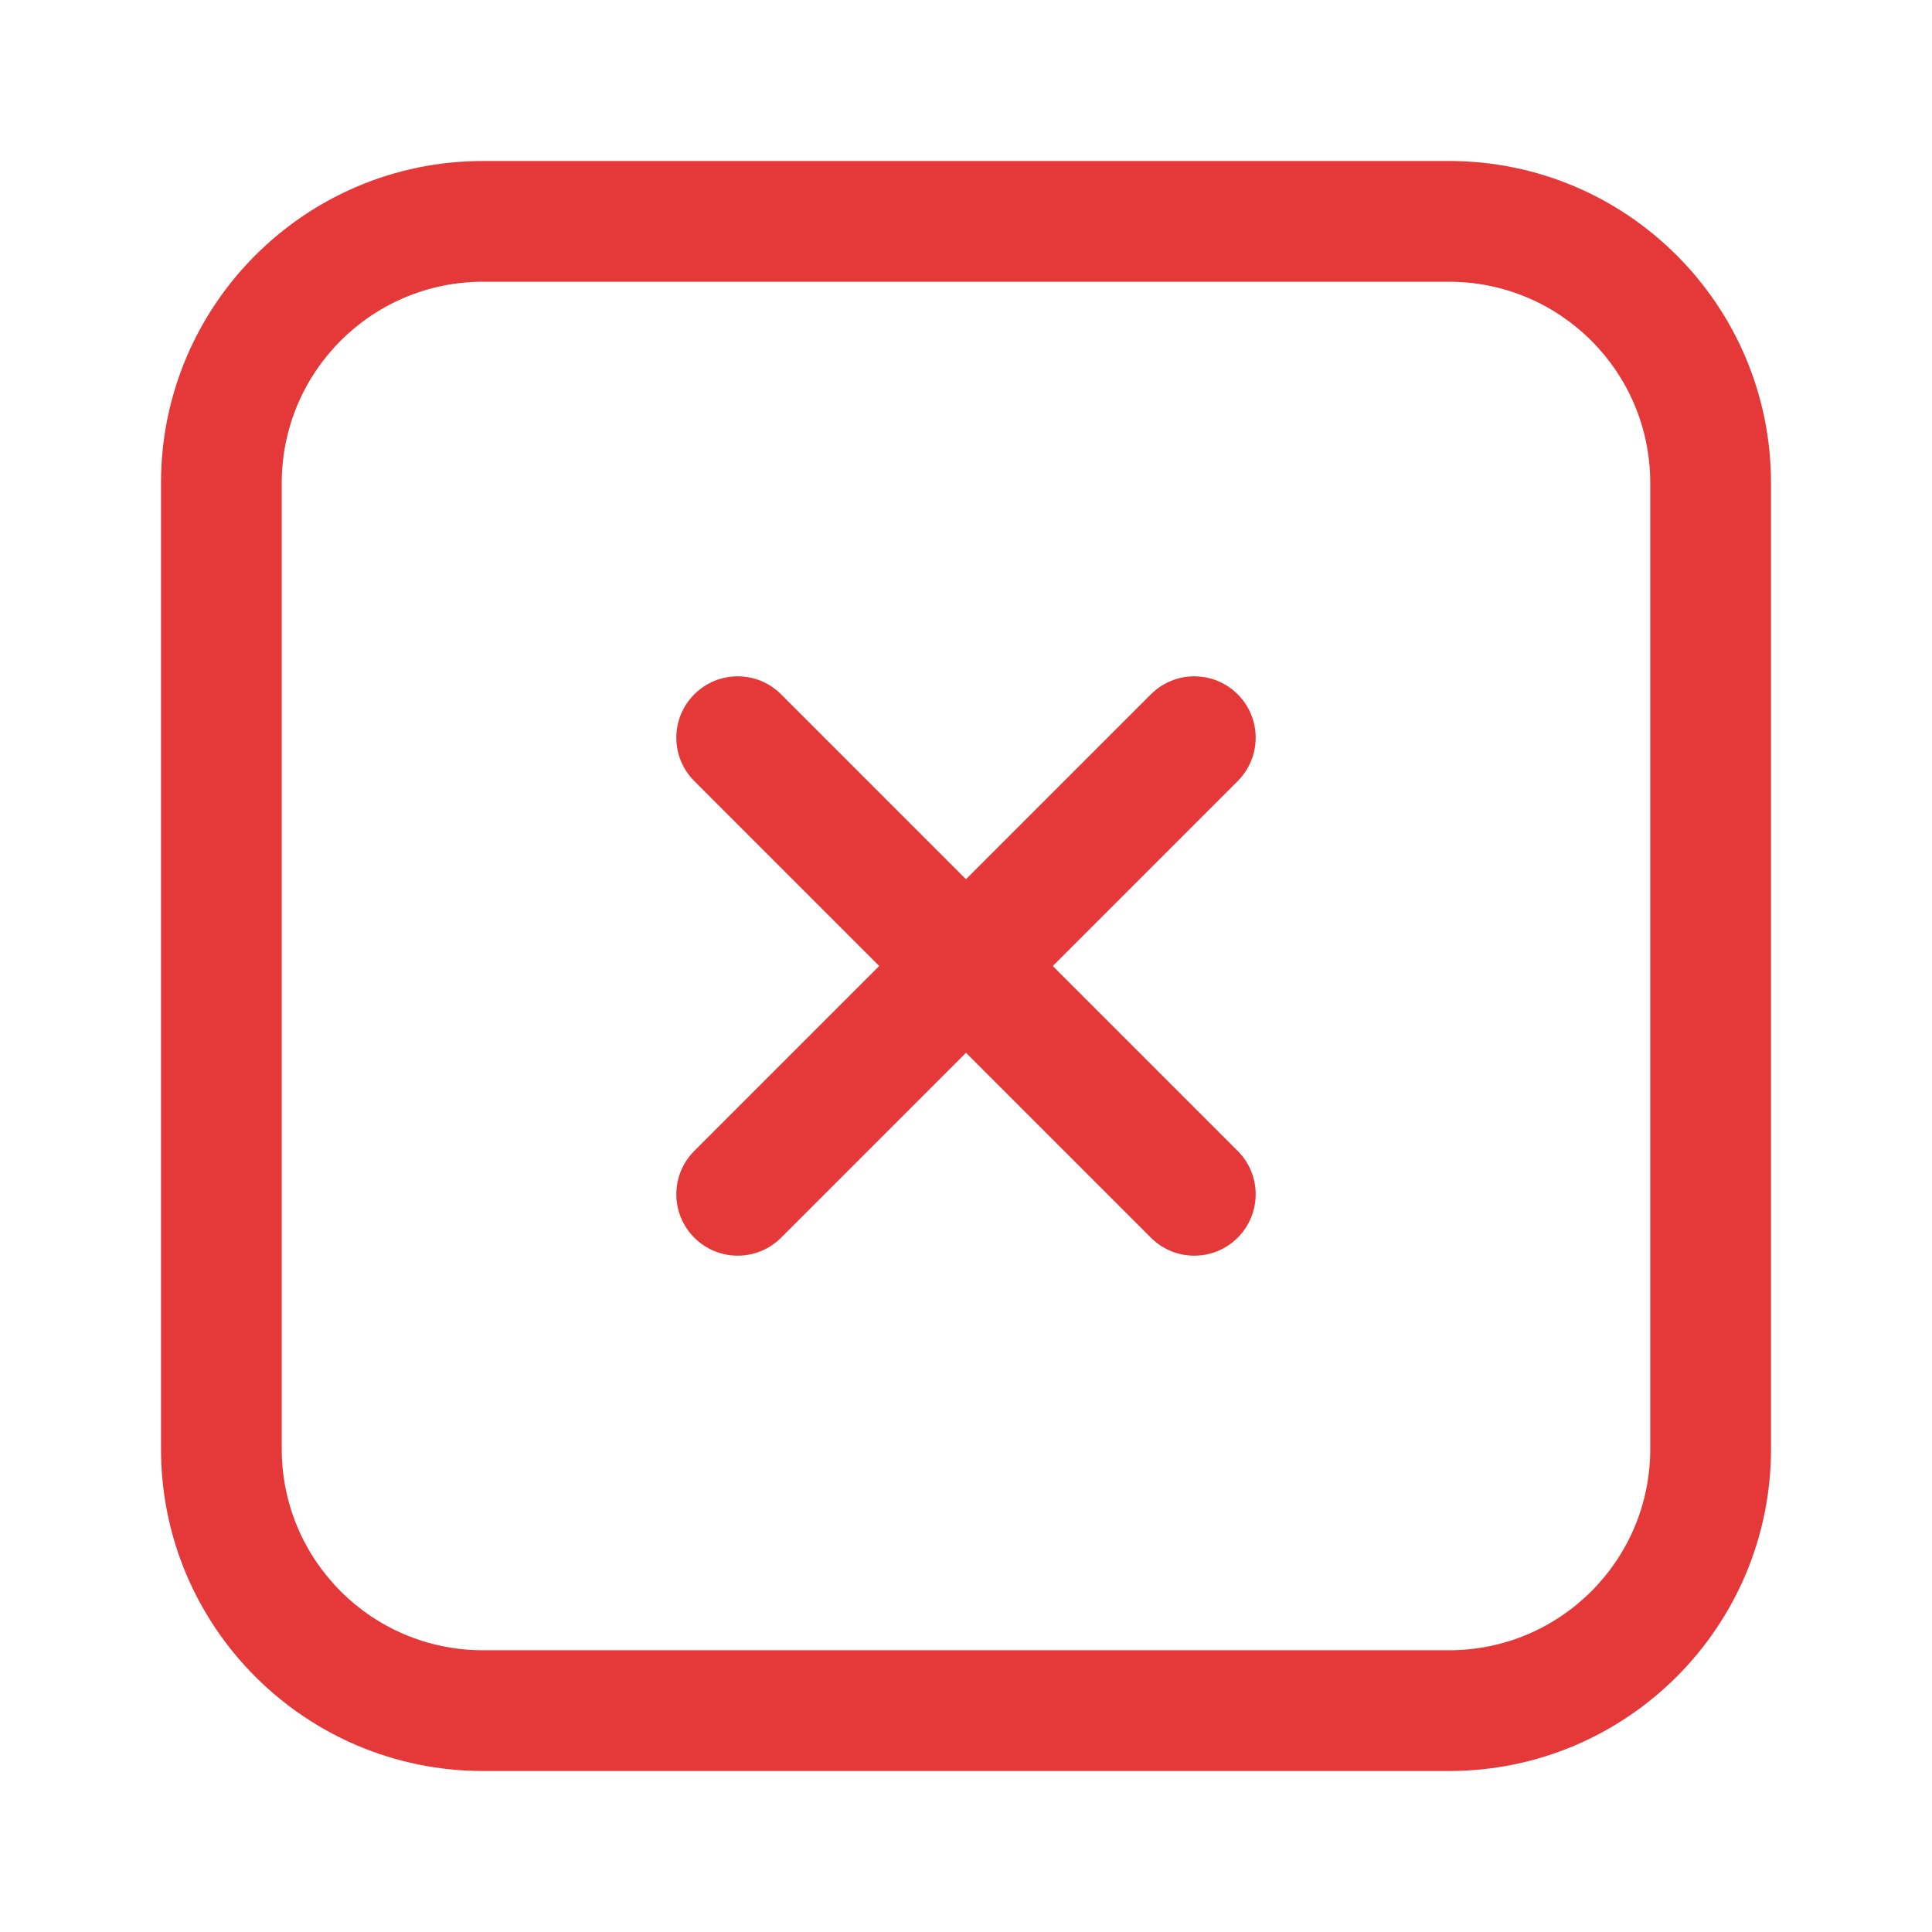 <svg width="13.33" height="13.33" viewBox="0 0 24 24" fill="none" xmlns="http://www.w3.org/2000/svg">
<path fill-rule="evenodd" clip-rule="evenodd" d="M6 3.5H18C19.381 3.5 20.5 4.619 20.5 6V18C20.5 19.381 19.381 20.5 18 20.5H6C4.619 20.5 3.5 19.381 3.5 18V6C3.5 4.619 4.619 3.5 6 3.5ZM2 6C2 3.791 3.791 2 6 2H18C20.209 2 22 3.791 22 6V18C22 20.209 20.209 22 18 22H6C3.791 22 2 20.209 2 18V6ZM8.625 9.703L10.922 12L8.625 14.297C8.327 14.595 8.327 15.077 8.625 15.375C8.923 15.673 9.405 15.673 9.703 15.375L12 13.078L14.297 15.375C14.595 15.673 15.077 15.673 15.375 15.375C15.673 15.077 15.673 14.595 15.375 14.297L13.078 12L15.375 9.703C15.673 9.405 15.673 8.923 15.375 8.625C15.077 8.327 14.595 8.327 14.297 8.625L12 10.922L9.703 8.625C9.405 8.327 8.923 8.327 8.625 8.625C8.327 8.923 8.327 9.405 8.625 9.703Z" fill="#E53939"/>
</svg>
